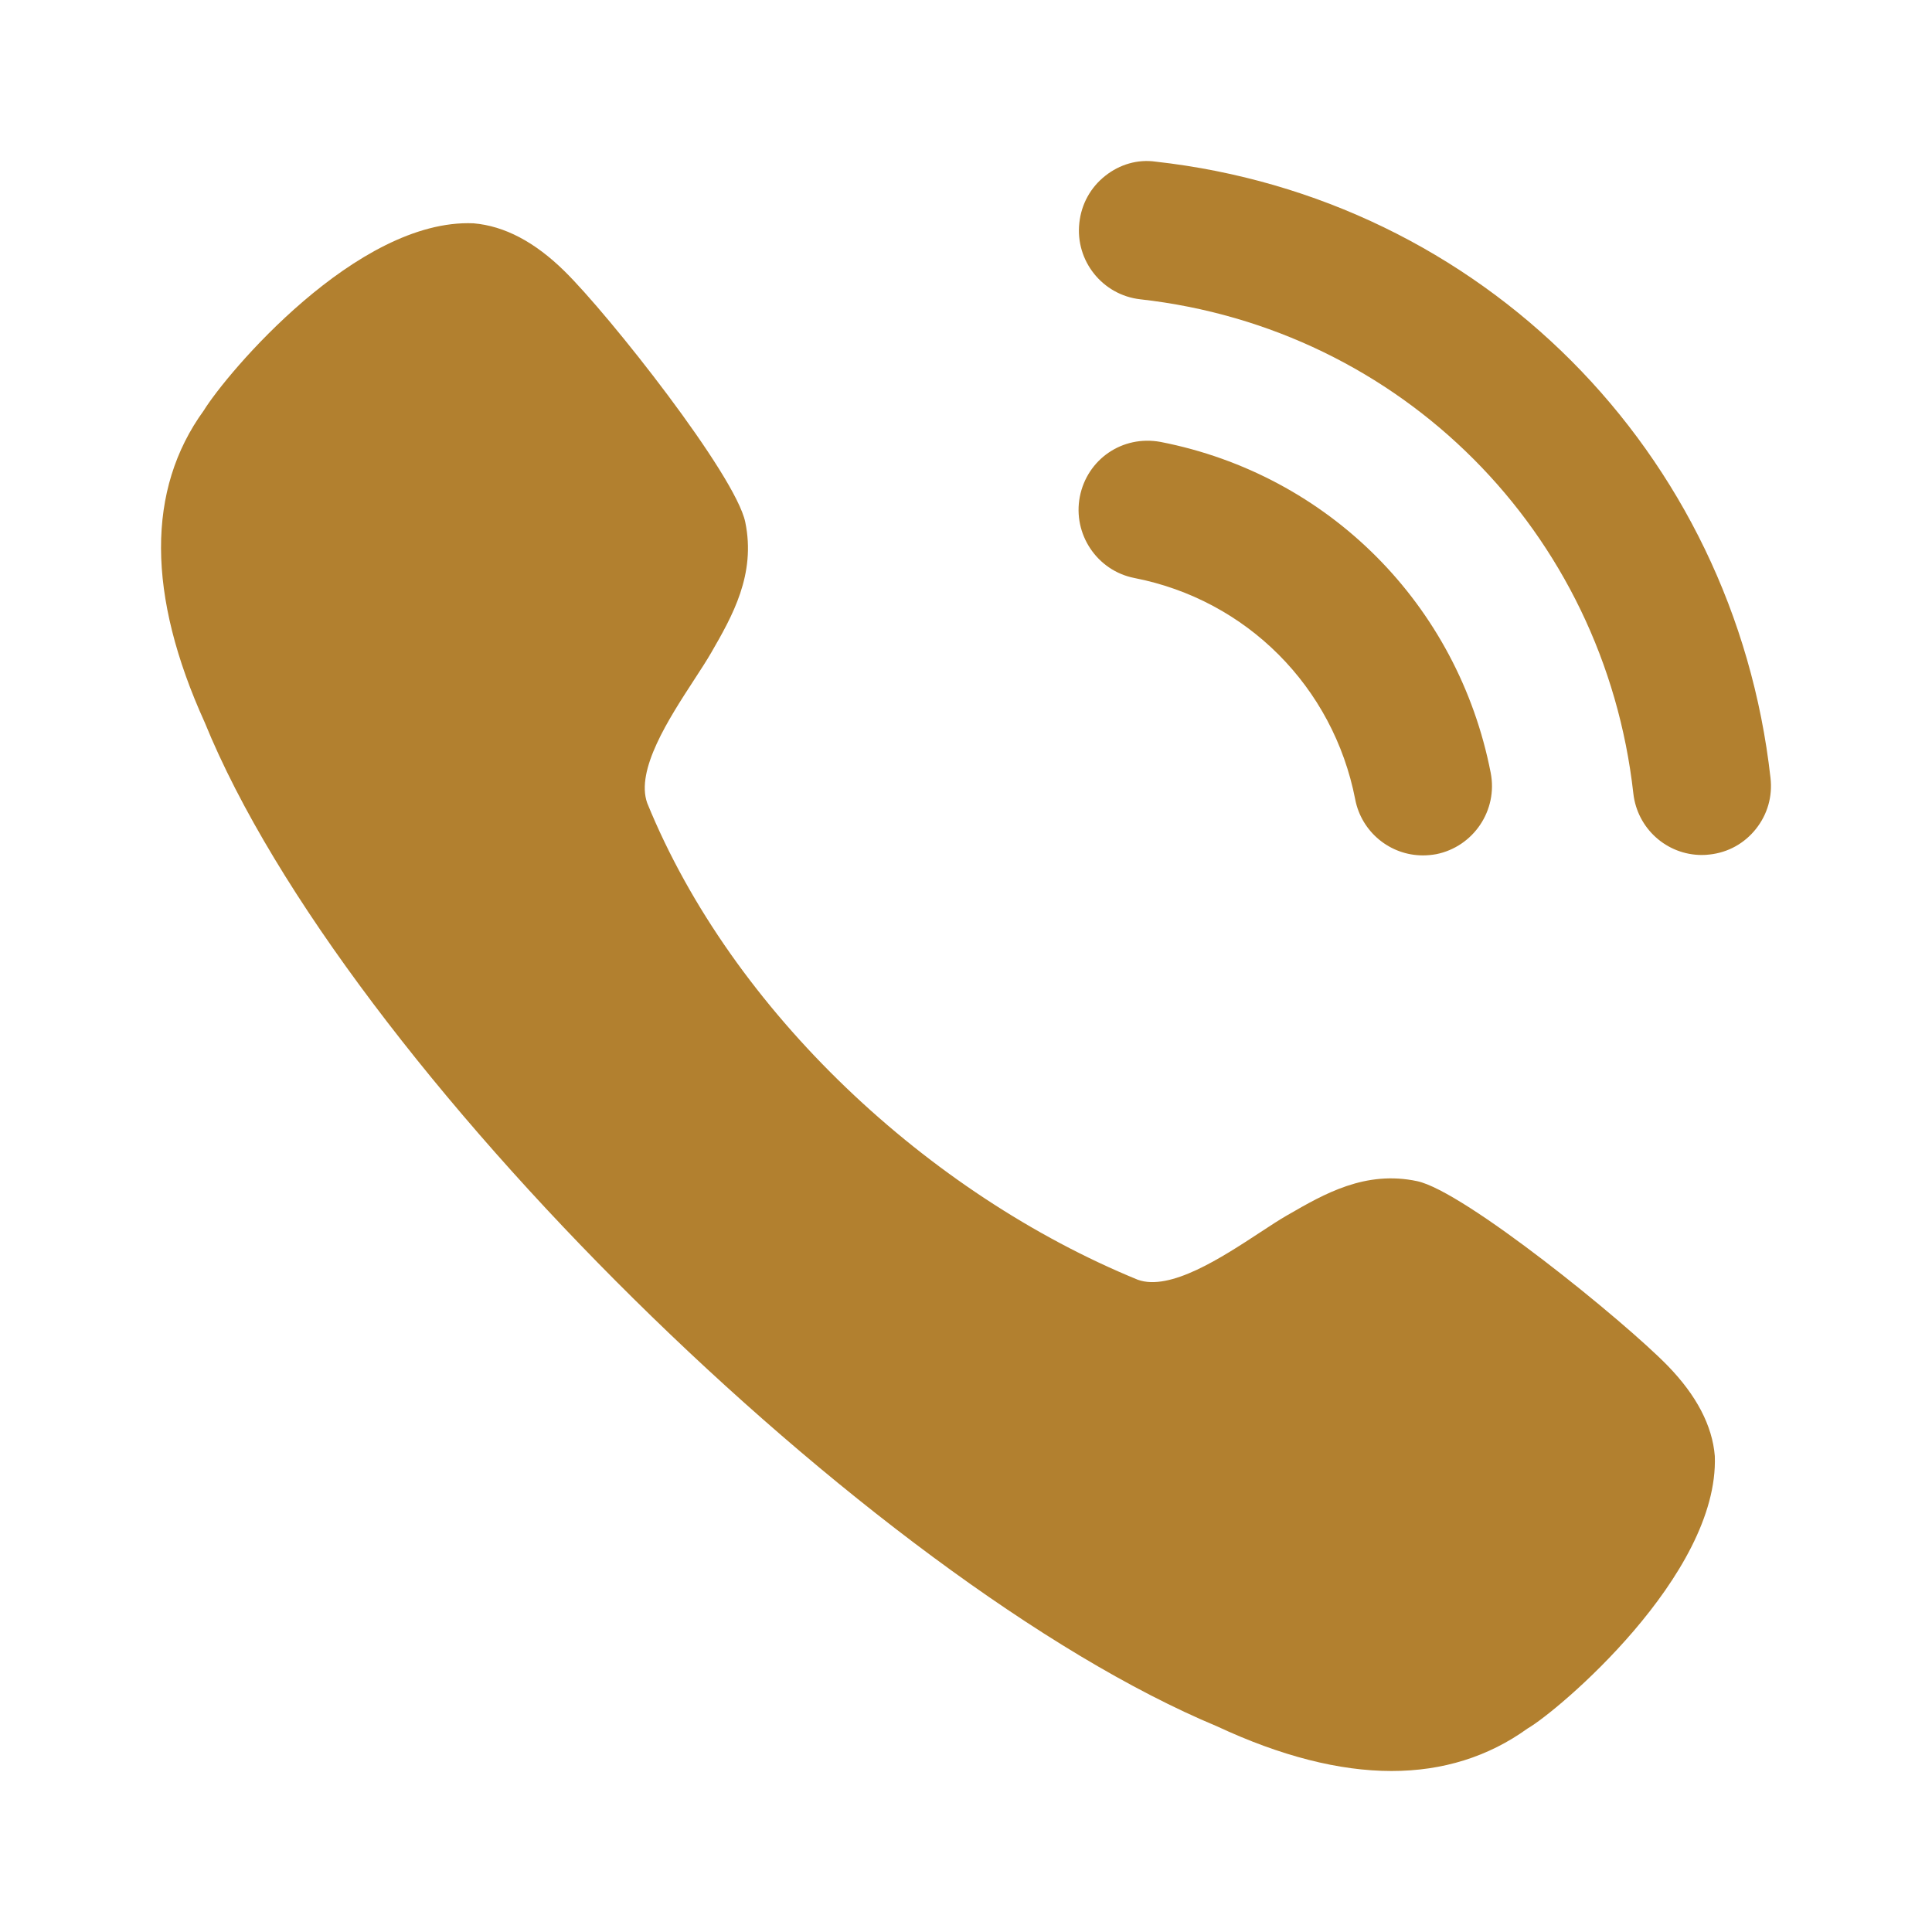 <svg width="24" height="24" viewBox="0 0 24 24" fill="none" xmlns="http://www.w3.org/2000/svg">
<path fill-rule="evenodd" clip-rule="evenodd" d="M14.356 2.008C14.133 1.976 13.909 2.042 13.73 2.184C13.547 2.328 13.433 2.536 13.408 2.768C13.355 3.239 13.695 3.665 14.165 3.718C17.406 4.08 19.926 6.605 20.29 9.857C20.339 10.292 20.705 10.621 21.141 10.621C21.174 10.621 21.206 10.619 21.238 10.615C21.467 10.59 21.67 10.477 21.813 10.297C21.956 10.117 22.02 9.894 21.994 9.665C21.54 5.607 18.4 2.459 14.356 2.008ZM14.418 5.49C13.942 5.402 13.505 5.706 13.414 6.17C13.324 6.635 13.628 7.089 14.091 7.18C15.486 7.452 16.562 8.531 16.835 9.93V9.931C16.913 10.334 17.267 10.626 17.676 10.626C17.73 10.626 17.785 10.621 17.841 10.611C18.304 10.518 18.609 10.066 18.518 9.6C18.111 7.511 16.503 5.897 14.418 5.49ZM16 15.091C16.451 14.83 16.962 14.536 17.605 14.673C18.187 14.796 20.173 16.408 20.717 16.966C21.073 17.332 21.272 17.71 21.302 18.088C21.356 19.57 19.343 21.262 18.976 21.472C18.489 21.823 17.922 22 17.286 22C16.636 22 15.911 21.815 15.12 21.446C10.83 19.656 4.276 13.231 2.543 8.974C1.824 7.389 1.819 6.082 2.531 5.1C2.815 4.639 4.433 2.713 5.882 2.774C6.267 2.807 6.642 3.005 7.009 3.365C7.565 3.909 9.137 5.901 9.258 6.486C9.392 7.135 9.098 7.652 8.836 8.106C8.78 8.203 8.705 8.319 8.622 8.446C8.309 8.927 7.893 9.567 8.04 9.976C9.097 12.57 11.538 14.834 14.133 15.897C14.534 16.043 15.175 15.623 15.654 15.309C15.779 15.227 15.893 15.152 15.989 15.097L16 15.091Z" fill="#B2802F"/>
</svg>

